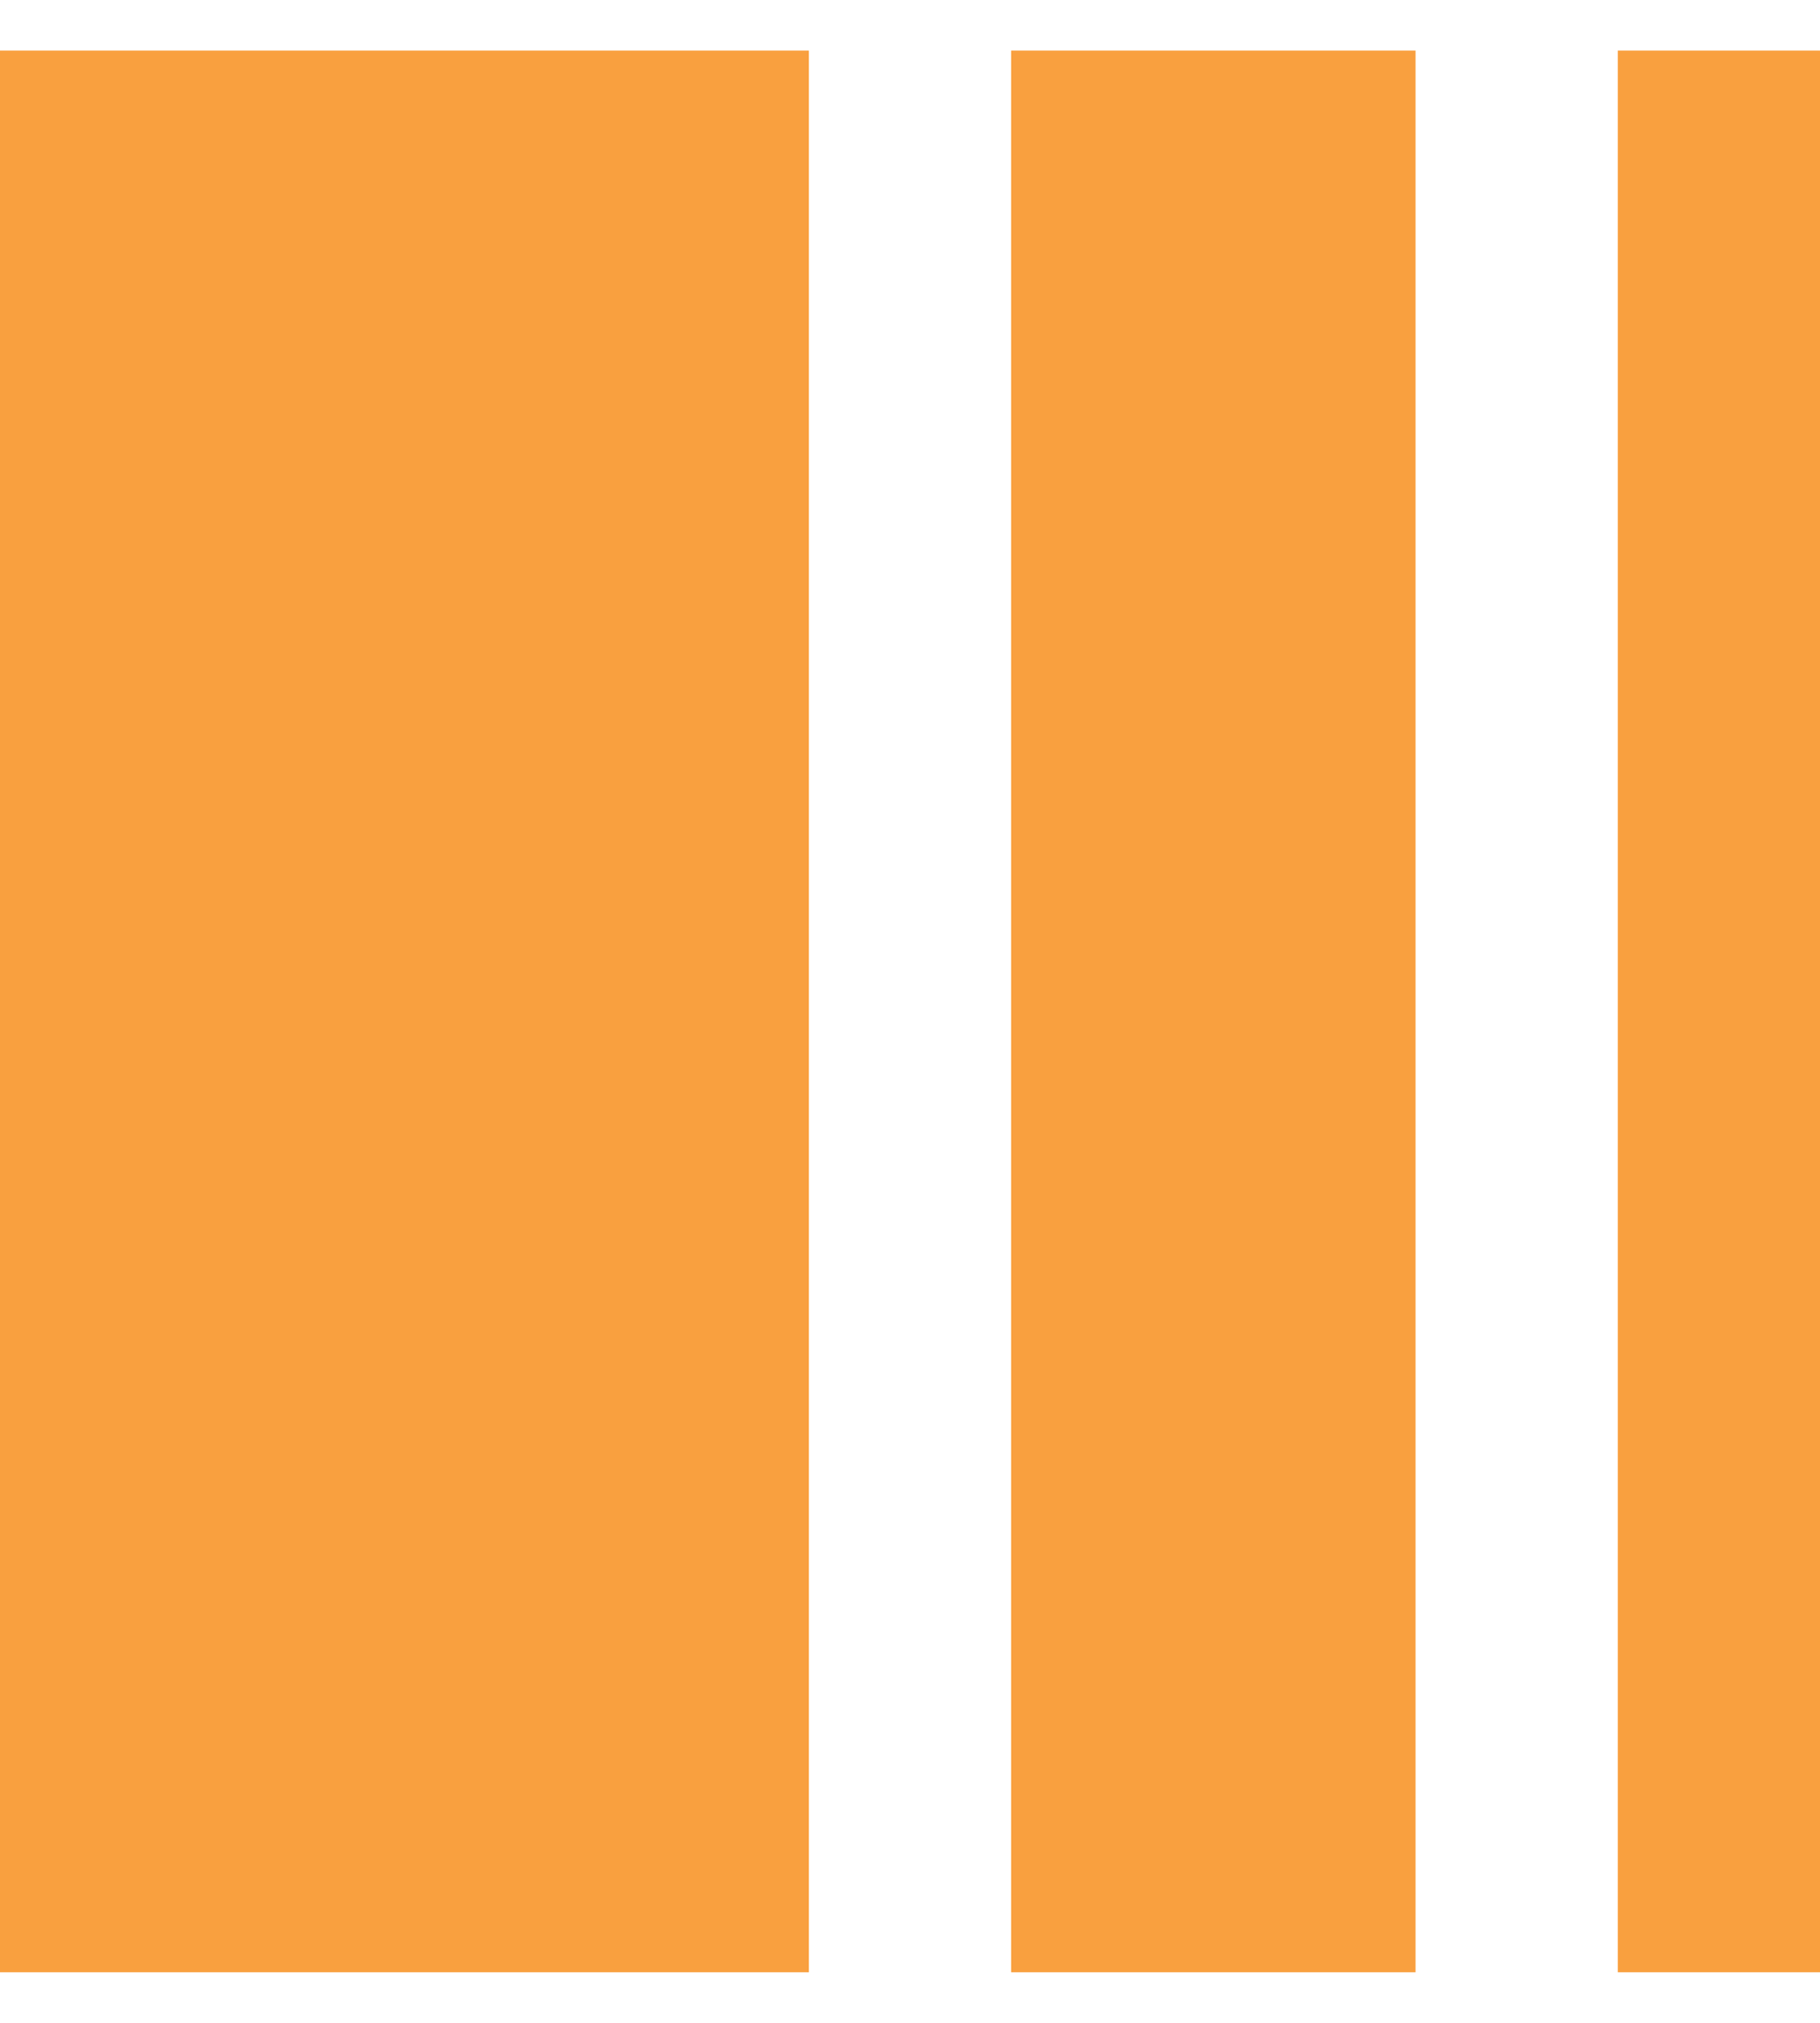 <svg width="18" height="20" viewBox="0 0 18 20" fill="none" xmlns="http://www.w3.org/2000/svg">
<rect x="10" y="0.5" width="4" height="19" fill="#F9A03F"/>
<rect y="0.5" width="8" height="19" fill="#F9A03F"/>
<rect x="16" y="0.5" width="2" height="19" fill="#F9A03F"/>
</svg>
